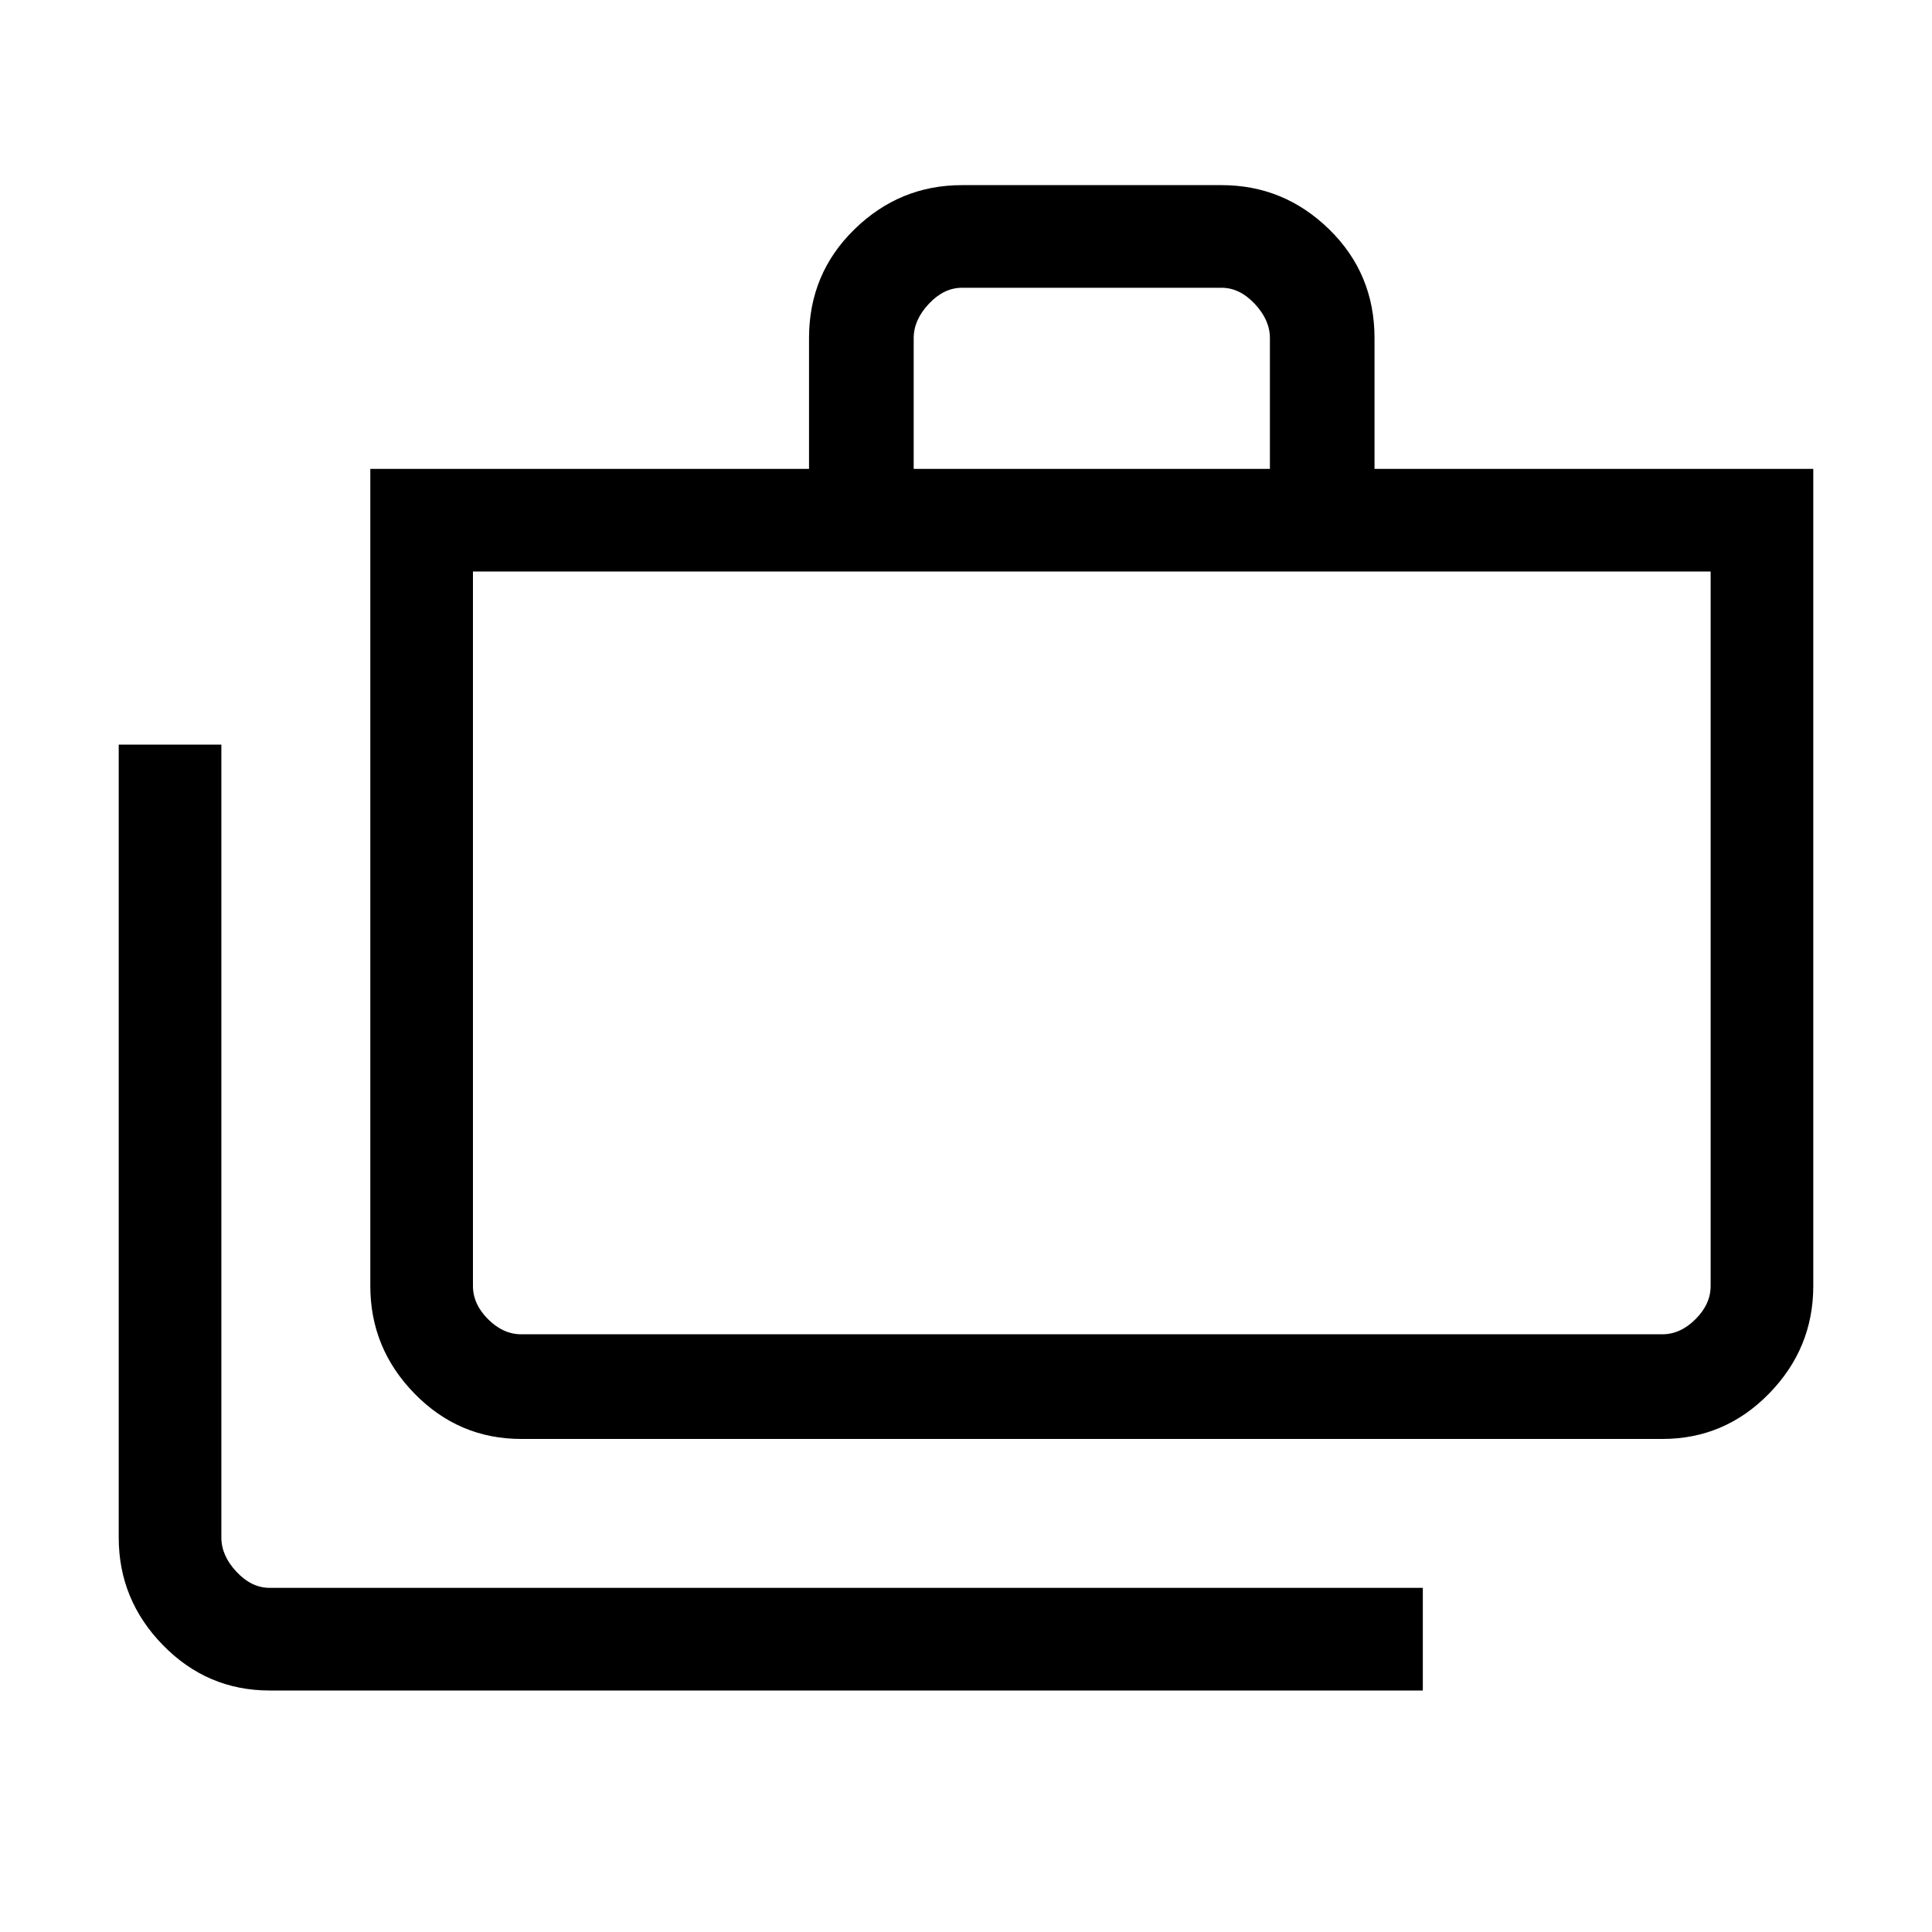 <svg xmlns="http://www.w3.org/2000/svg" height="40" width="40"><path d="M29.458 35H5.583q-1.291 0-2.208-.938-.917-.937-.917-2.229V15.417h2.125v16.416q0 .375.313.709.312.333.687.333h23.875Zm-18.666-5.208q-1.292 0-2.209-.938-.916-.937-.916-2.229V9.708h9.083V7q0-1.333.938-2.25.937-.917 2.229-.917h5.375q1.291 0 2.229.917.937.917.937 2.25v2.708h9.084v16.917q0 1.292-.917 2.229-.917.938-2.208.938Zm8.125-20.084h7.375V7q0-.375-.313-.708-.312-.334-.687-.334h-5.375q-.375 0-.688.334-.312.333-.312.708Zm-8.125 17.917h23.625q.375 0 .687-.313.313-.312.313-.687V11.833H9.792v14.792q0 .375.312.687.313.313.688.313Zm-1-15.792v15.792-1Z"/></svg>